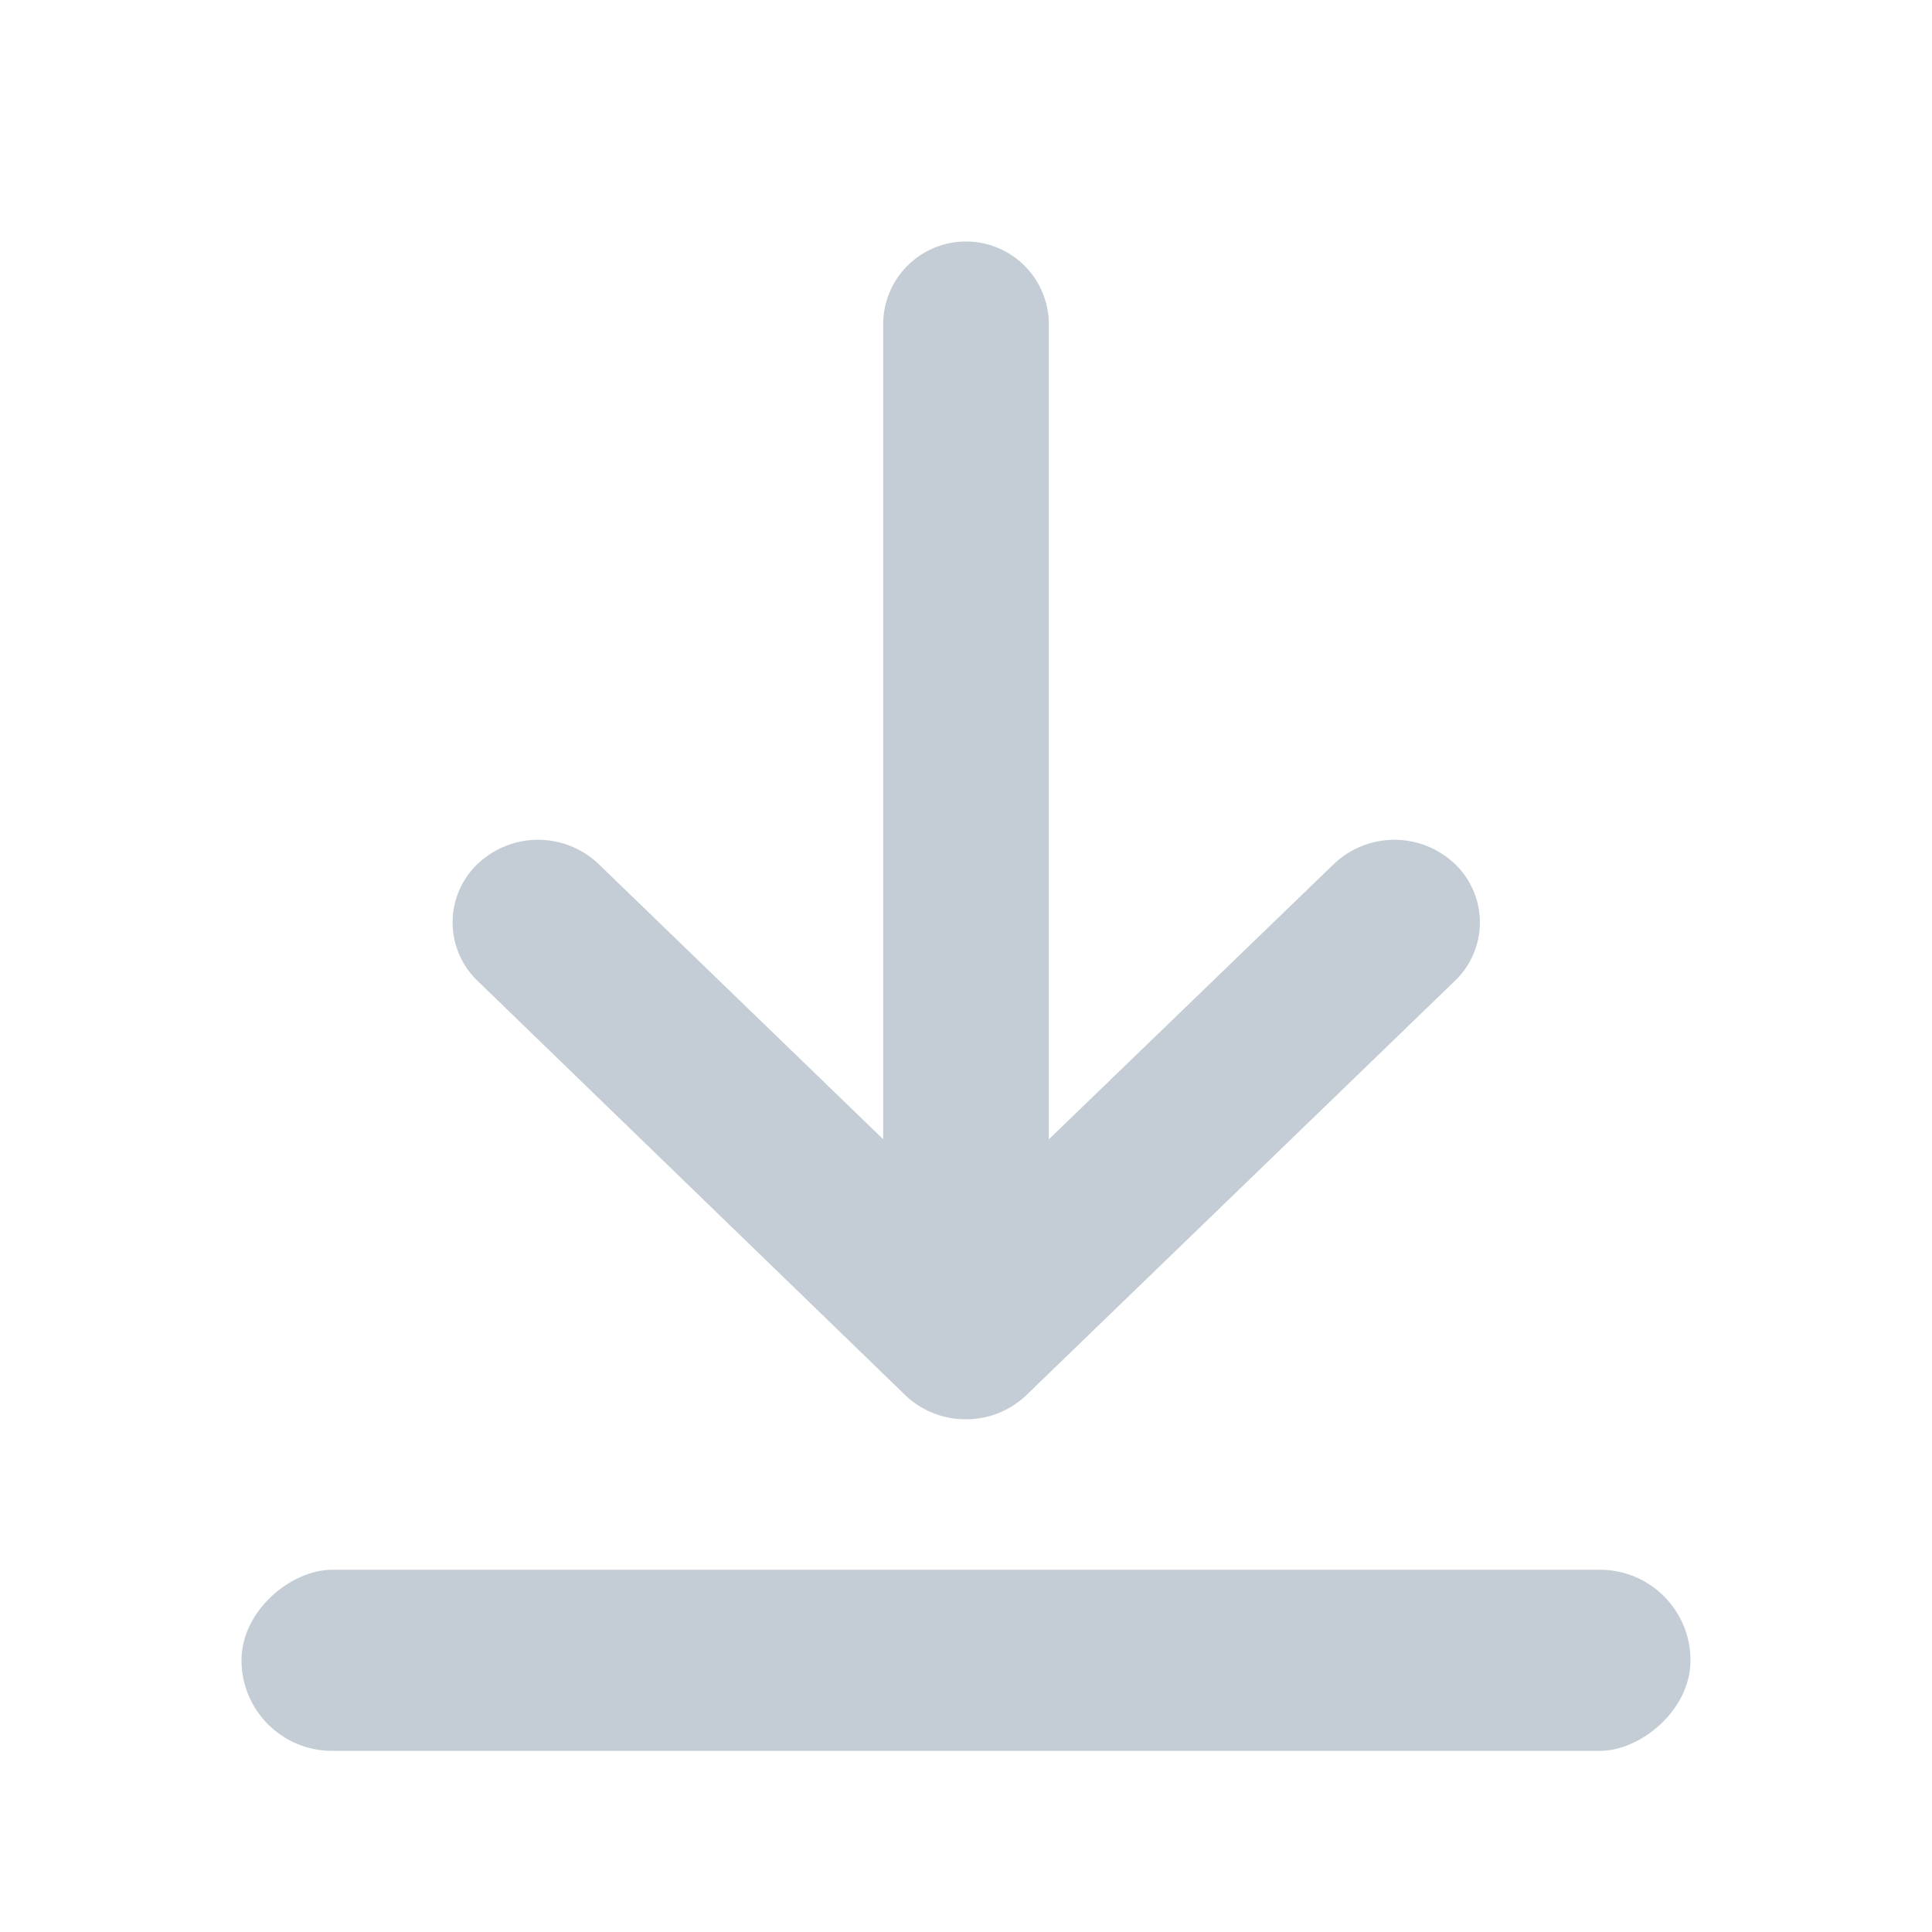 <svg xmlns="http://www.w3.org/2000/svg" width="16" height="16" viewBox="0 0 16 16"><g transform="translate(16 16) rotate(180)"><rect width="16" height="16" fill="rgba(116,202,0,0)" opacity="0.3"/><g transform="translate(2 1.5)"><path d="M4.256,0a.722.722,0,0,0-.5.2L.208,3.63a.67.67,0,0,0,0,.97.727.727,0,0,0,1,0L4.256,1.656,7.3,4.6a.727.727,0,0,0,1,0,.67.67,0,0,0,0-.97L4.759.2a.722.722,0,0,0-.5-.2Z" transform="translate(1.744 2.746)" fill="#c4cdd5"/><path d="M.686,0A.686.686,0,0,0,0,.686v8.23a.686.686,0,1,0,1.372,0V.686A.686.686,0,0,0,.686,0Z" transform="translate(5.314 2.898)" fill="#c4cdd5"/><rect width="1.5" height="12" rx="0.75" transform="translate(0 1.5) rotate(-90)" fill="#c4cdd5"/></g></g></svg>